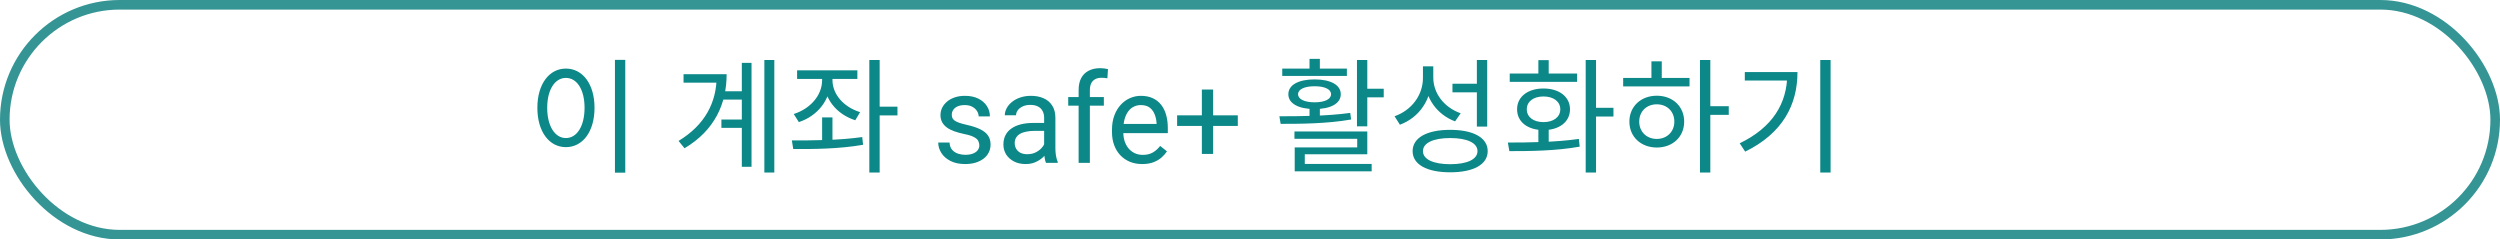 <svg width="261" height="25" viewBox="0 0 261 25" fill="none" xmlns="http://www.w3.org/2000/svg">
<path d="M64.2 6.249H65.279V18.027H64.2V6.249ZM59.078 7.159C60.82 7.159 62.068 8.758 62.068 11.254C62.068 13.763 60.82 15.362 59.078 15.362C57.349 15.362 56.101 13.763 56.101 11.254C56.101 8.758 57.349 7.159 59.078 7.159ZM59.078 8.134C57.934 8.134 57.128 9.356 57.128 11.254C57.128 13.165 57.934 14.413 59.078 14.413C60.235 14.413 61.028 13.165 61.028 11.254C61.028 9.356 60.235 8.134 59.078 8.134ZM75.405 9.525H78.018V10.396H75.405V9.525ZM75.314 12.476H77.992V13.347H75.314V12.476ZM79.799 6.262H80.839V18.014H79.799V6.262ZM77.446 6.561H78.46V17.416H77.446V6.561ZM74.82 7.744H75.86C75.86 10.825 74.625 13.594 71.466 15.479L70.842 14.712C73.585 13.048 74.82 10.708 74.82 7.939V7.744ZM71.362 7.744H75.249V8.628H71.362V7.744ZM85.83 7.666H86.714V8.355C86.714 10.422 85.362 12.099 83.399 12.749L82.866 11.904C84.608 11.345 85.83 9.954 85.83 8.355V7.666ZM86.025 7.666H86.909V8.355C86.909 9.85 88.079 11.176 89.795 11.709L89.288 12.554C87.338 11.93 86.025 10.318 86.025 8.355V7.666ZM83.217 7.341H89.509V8.238H83.217V7.341ZM85.83 12.255H86.909V14.985H85.83V12.255ZM91.524 11.137H93.695V12.047H91.524V11.137ZM90.757 6.262H91.836V18.014H90.757V6.262ZM82.814 15.557L82.671 14.66C84.738 14.66 87.598 14.66 90.016 14.309L90.107 15.115C87.598 15.557 84.842 15.57 82.814 15.557ZM102.242 15.178C102.242 15.009 102.204 14.852 102.128 14.709C102.056 14.56 101.905 14.427 101.677 14.309C101.453 14.186 101.114 14.08 100.661 13.991C100.28 13.911 99.936 13.816 99.627 13.706C99.322 13.595 99.062 13.462 98.846 13.306C98.634 13.149 98.471 12.965 98.357 12.753C98.243 12.542 98.186 12.294 98.186 12.011C98.186 11.74 98.245 11.484 98.363 11.243C98.486 11.002 98.657 10.788 98.878 10.602C99.102 10.415 99.371 10.269 99.684 10.164C99.997 10.058 100.346 10.005 100.731 10.005C101.281 10.005 101.751 10.102 102.14 10.297C102.53 10.492 102.828 10.752 103.035 11.078C103.243 11.399 103.346 11.757 103.346 12.15H102.172C102.172 11.96 102.115 11.776 102.001 11.598C101.891 11.416 101.728 11.266 101.512 11.148C101.3 11.029 101.04 10.97 100.731 10.97C100.405 10.97 100.141 11.021 99.938 11.122C99.739 11.219 99.593 11.344 99.5 11.497C99.411 11.649 99.366 11.81 99.366 11.979C99.366 12.106 99.388 12.22 99.43 12.322C99.476 12.419 99.557 12.51 99.671 12.595C99.785 12.675 99.946 12.751 100.153 12.823C100.361 12.895 100.625 12.967 100.947 13.039C101.51 13.166 101.973 13.318 102.337 13.496C102.701 13.674 102.972 13.892 103.15 14.15C103.327 14.408 103.416 14.721 103.416 15.089C103.416 15.39 103.353 15.665 103.226 15.915C103.103 16.164 102.923 16.38 102.686 16.562C102.453 16.74 102.174 16.879 101.848 16.981C101.527 17.078 101.165 17.127 100.763 17.127C100.158 17.127 99.646 17.019 99.227 16.803C98.808 16.587 98.49 16.308 98.275 15.965C98.059 15.623 97.951 15.261 97.951 14.88H99.132C99.148 15.201 99.242 15.457 99.411 15.648C99.58 15.834 99.787 15.967 100.033 16.048C100.278 16.124 100.522 16.162 100.763 16.162C101.084 16.162 101.353 16.12 101.569 16.035C101.789 15.95 101.956 15.834 102.07 15.686C102.185 15.538 102.242 15.369 102.242 15.178ZM109.008 15.826V12.29C109.008 12.019 108.953 11.784 108.843 11.585C108.738 11.382 108.577 11.226 108.361 11.116C108.145 11.006 107.879 10.951 107.561 10.951C107.265 10.951 107.005 11.002 106.78 11.103C106.56 11.205 106.387 11.338 106.26 11.503C106.137 11.668 106.076 11.846 106.076 12.036H104.901C104.901 11.791 104.965 11.547 105.092 11.306C105.219 11.065 105.401 10.847 105.638 10.652C105.879 10.454 106.167 10.297 106.501 10.183C106.84 10.064 107.216 10.005 107.631 10.005C108.13 10.005 108.57 10.089 108.951 10.259C109.336 10.428 109.637 10.684 109.853 11.027C110.073 11.365 110.183 11.791 110.183 12.303V15.502C110.183 15.73 110.202 15.974 110.24 16.232C110.282 16.49 110.344 16.712 110.424 16.898V17H109.199C109.14 16.865 109.093 16.685 109.059 16.46C109.025 16.232 109.008 16.02 109.008 15.826ZM109.212 12.836L109.224 13.661H108.037C107.703 13.661 107.405 13.689 107.142 13.744C106.88 13.794 106.66 13.873 106.482 13.979C106.304 14.084 106.169 14.218 106.076 14.378C105.983 14.535 105.936 14.719 105.936 14.931C105.936 15.146 105.985 15.343 106.082 15.521C106.179 15.699 106.325 15.841 106.52 15.946C106.719 16.048 106.962 16.099 107.25 16.099C107.61 16.099 107.927 16.023 108.202 15.87C108.477 15.718 108.695 15.532 108.856 15.312C109.021 15.091 109.11 14.878 109.123 14.67L109.624 15.235C109.595 15.413 109.514 15.61 109.383 15.826C109.252 16.041 109.076 16.249 108.856 16.448C108.64 16.642 108.382 16.805 108.082 16.936C107.785 17.064 107.451 17.127 107.079 17.127C106.613 17.127 106.205 17.036 105.854 16.854C105.507 16.672 105.236 16.429 105.041 16.124C104.851 15.815 104.755 15.47 104.755 15.089C104.755 14.721 104.827 14.398 104.971 14.118C105.115 13.835 105.323 13.6 105.593 13.414C105.864 13.223 106.19 13.079 106.571 12.982C106.952 12.885 107.377 12.836 107.847 12.836H109.212ZM113.782 17H112.608V9.408C112.608 8.913 112.696 8.496 112.874 8.158C113.056 7.815 113.316 7.557 113.655 7.383C113.993 7.206 114.395 7.117 114.861 7.117C114.996 7.117 115.132 7.125 115.267 7.142C115.407 7.159 115.542 7.184 115.673 7.218L115.61 8.177C115.521 8.156 115.42 8.141 115.305 8.132C115.195 8.124 115.085 8.12 114.975 8.12C114.726 8.12 114.51 8.17 114.328 8.272C114.15 8.369 114.015 8.513 113.922 8.704C113.828 8.894 113.782 9.129 113.782 9.408V17ZM115.242 10.132V11.033H111.522V10.132H115.242ZM119.247 17.127C118.769 17.127 118.335 17.047 117.946 16.886C117.561 16.721 117.229 16.49 116.949 16.194C116.674 15.898 116.463 15.546 116.315 15.14C116.166 14.734 116.092 14.29 116.092 13.807V13.54C116.092 12.982 116.175 12.485 116.34 12.049C116.505 11.609 116.729 11.236 117.013 10.932C117.296 10.627 117.618 10.396 117.978 10.24C118.337 10.083 118.71 10.005 119.095 10.005C119.586 10.005 120.009 10.089 120.364 10.259C120.724 10.428 121.018 10.665 121.247 10.97C121.475 11.27 121.644 11.626 121.755 12.036C121.865 12.442 121.92 12.887 121.92 13.369V13.896H116.791V12.938H120.745V12.849C120.728 12.544 120.665 12.248 120.555 11.96C120.449 11.672 120.28 11.435 120.047 11.249C119.814 11.063 119.497 10.97 119.095 10.97C118.828 10.97 118.583 11.027 118.359 11.141C118.134 11.251 117.942 11.416 117.781 11.636C117.62 11.856 117.495 12.125 117.406 12.442C117.318 12.76 117.273 13.126 117.273 13.54V13.807C117.273 14.133 117.318 14.44 117.406 14.727C117.499 15.011 117.633 15.261 117.806 15.477C117.984 15.692 118.198 15.862 118.447 15.984C118.701 16.107 118.989 16.169 119.311 16.169C119.725 16.169 120.077 16.084 120.364 15.915C120.652 15.745 120.904 15.519 121.12 15.235L121.831 15.8C121.683 16.025 121.494 16.238 121.266 16.441C121.037 16.645 120.756 16.81 120.422 16.936C120.091 17.064 119.7 17.127 119.247 17.127ZM129.226 12.043V13.147H122.891V12.043H129.226ZM126.649 9.345V16.073H125.474V9.345H126.649ZM141.667 6.262H142.746V13.191H141.667V6.262ZM142.291 9.265H144.462V10.162H142.291V9.265ZM135.141 13.724H142.746V16.103H136.22V17.351H135.167V15.388H141.693V14.491H135.141V13.724ZM135.167 17.117H143.201V17.884H135.167V17.117ZM136.714 11.085H137.793V12.58H136.714V11.085ZM133.698 12.931L133.568 12.138C135.661 12.138 138.547 12.125 140.965 11.787L141.056 12.476C138.547 12.918 135.752 12.931 133.698 12.931ZM133.867 7.159H140.614V7.926H133.867V7.159ZM137.247 8.29C138.911 8.29 139.977 8.862 139.977 9.837C139.977 10.812 138.911 11.384 137.247 11.384C135.57 11.384 134.504 10.812 134.504 9.837C134.504 8.862 135.57 8.29 137.247 8.29ZM137.247 9.005C136.194 9.005 135.518 9.317 135.518 9.837C135.518 10.357 136.194 10.682 137.247 10.682C138.3 10.682 138.963 10.357 138.963 9.837C138.963 9.317 138.3 9.005 137.247 9.005ZM136.714 6.145H137.793V7.562H136.714V6.145ZM148.556 6.925H149.453V8.134C149.453 10.409 148.166 12.268 146.151 13.022L145.592 12.138C147.386 11.501 148.556 9.928 148.556 8.134V6.925ZM148.751 6.925H149.635V8.095C149.635 9.759 150.779 11.228 152.495 11.826L151.91 12.671C150.012 11.956 148.751 10.227 148.751 8.095V6.925ZM154.185 6.262H155.264V13.217H154.185V6.262ZM151.403 13.555C153.821 13.555 155.316 14.374 155.316 15.778C155.316 17.182 153.821 17.988 151.403 17.988C148.972 17.988 147.477 17.182 147.477 15.778C147.477 14.374 148.972 13.555 151.403 13.555ZM151.403 14.413C149.635 14.413 148.556 14.92 148.556 15.778C148.556 16.636 149.635 17.143 151.403 17.143C153.171 17.143 154.25 16.636 154.25 15.778C154.25 14.92 153.171 14.413 151.403 14.413ZM151.637 8.745H154.419V9.642H151.637V8.745ZM160.606 13.269H161.685V15.18H160.606V13.269ZM165.546 6.262H166.625V18.014H165.546V6.262ZM166.274 11.254H168.445V12.164H166.274V11.254ZM157.577 15.778L157.421 14.881C159.527 14.881 162.4 14.855 164.831 14.504L164.922 15.31C162.387 15.765 159.631 15.778 157.577 15.778ZM157.616 7.679H164.649V8.55H157.616V7.679ZM161.139 9.239C162.777 9.239 163.908 10.097 163.908 11.41C163.908 12.736 162.777 13.581 161.139 13.581C159.501 13.581 158.383 12.736 158.383 11.41C158.383 10.097 159.501 9.239 161.139 9.239ZM161.139 10.071C160.086 10.071 159.397 10.604 159.397 11.41C159.397 12.216 160.086 12.749 161.139 12.749C162.192 12.749 162.894 12.216 162.894 11.41C162.894 10.604 162.192 10.071 161.139 10.071ZM160.606 6.275H161.685V8.264H160.606V6.275ZM177.479 6.262H178.558V18.014H177.479V6.262ZM178.298 11.085H180.482V11.995H178.298V11.085ZM169.458 8.134H176.387V9.018H169.458V8.134ZM172.968 9.993C174.632 9.993 175.828 11.111 175.828 12.697C175.828 14.283 174.632 15.401 172.968 15.401C171.317 15.401 170.108 14.283 170.108 12.697C170.108 11.111 171.317 9.993 172.968 9.993ZM172.968 10.89C171.902 10.89 171.135 11.631 171.135 12.697C171.135 13.75 171.902 14.504 172.968 14.504C174.034 14.504 174.801 13.75 174.801 12.697C174.801 11.631 174.034 10.89 172.968 10.89ZM172.409 6.405H173.488V8.537H172.409V6.405ZM190.036 6.262H191.115V18.014H190.036V6.262ZM186.591 7.523H187.657C187.657 10.929 186.123 13.906 182.197 15.83L181.625 14.959C185.018 13.321 186.591 10.825 186.591 7.705V7.523ZM182.158 7.523H187.059V8.407H182.158V7.523Z" fill="#0C8888"/>
<rect x="0.5" y="0.5" width="260" height="24" rx="12" stroke="#349594"/>
</svg>
